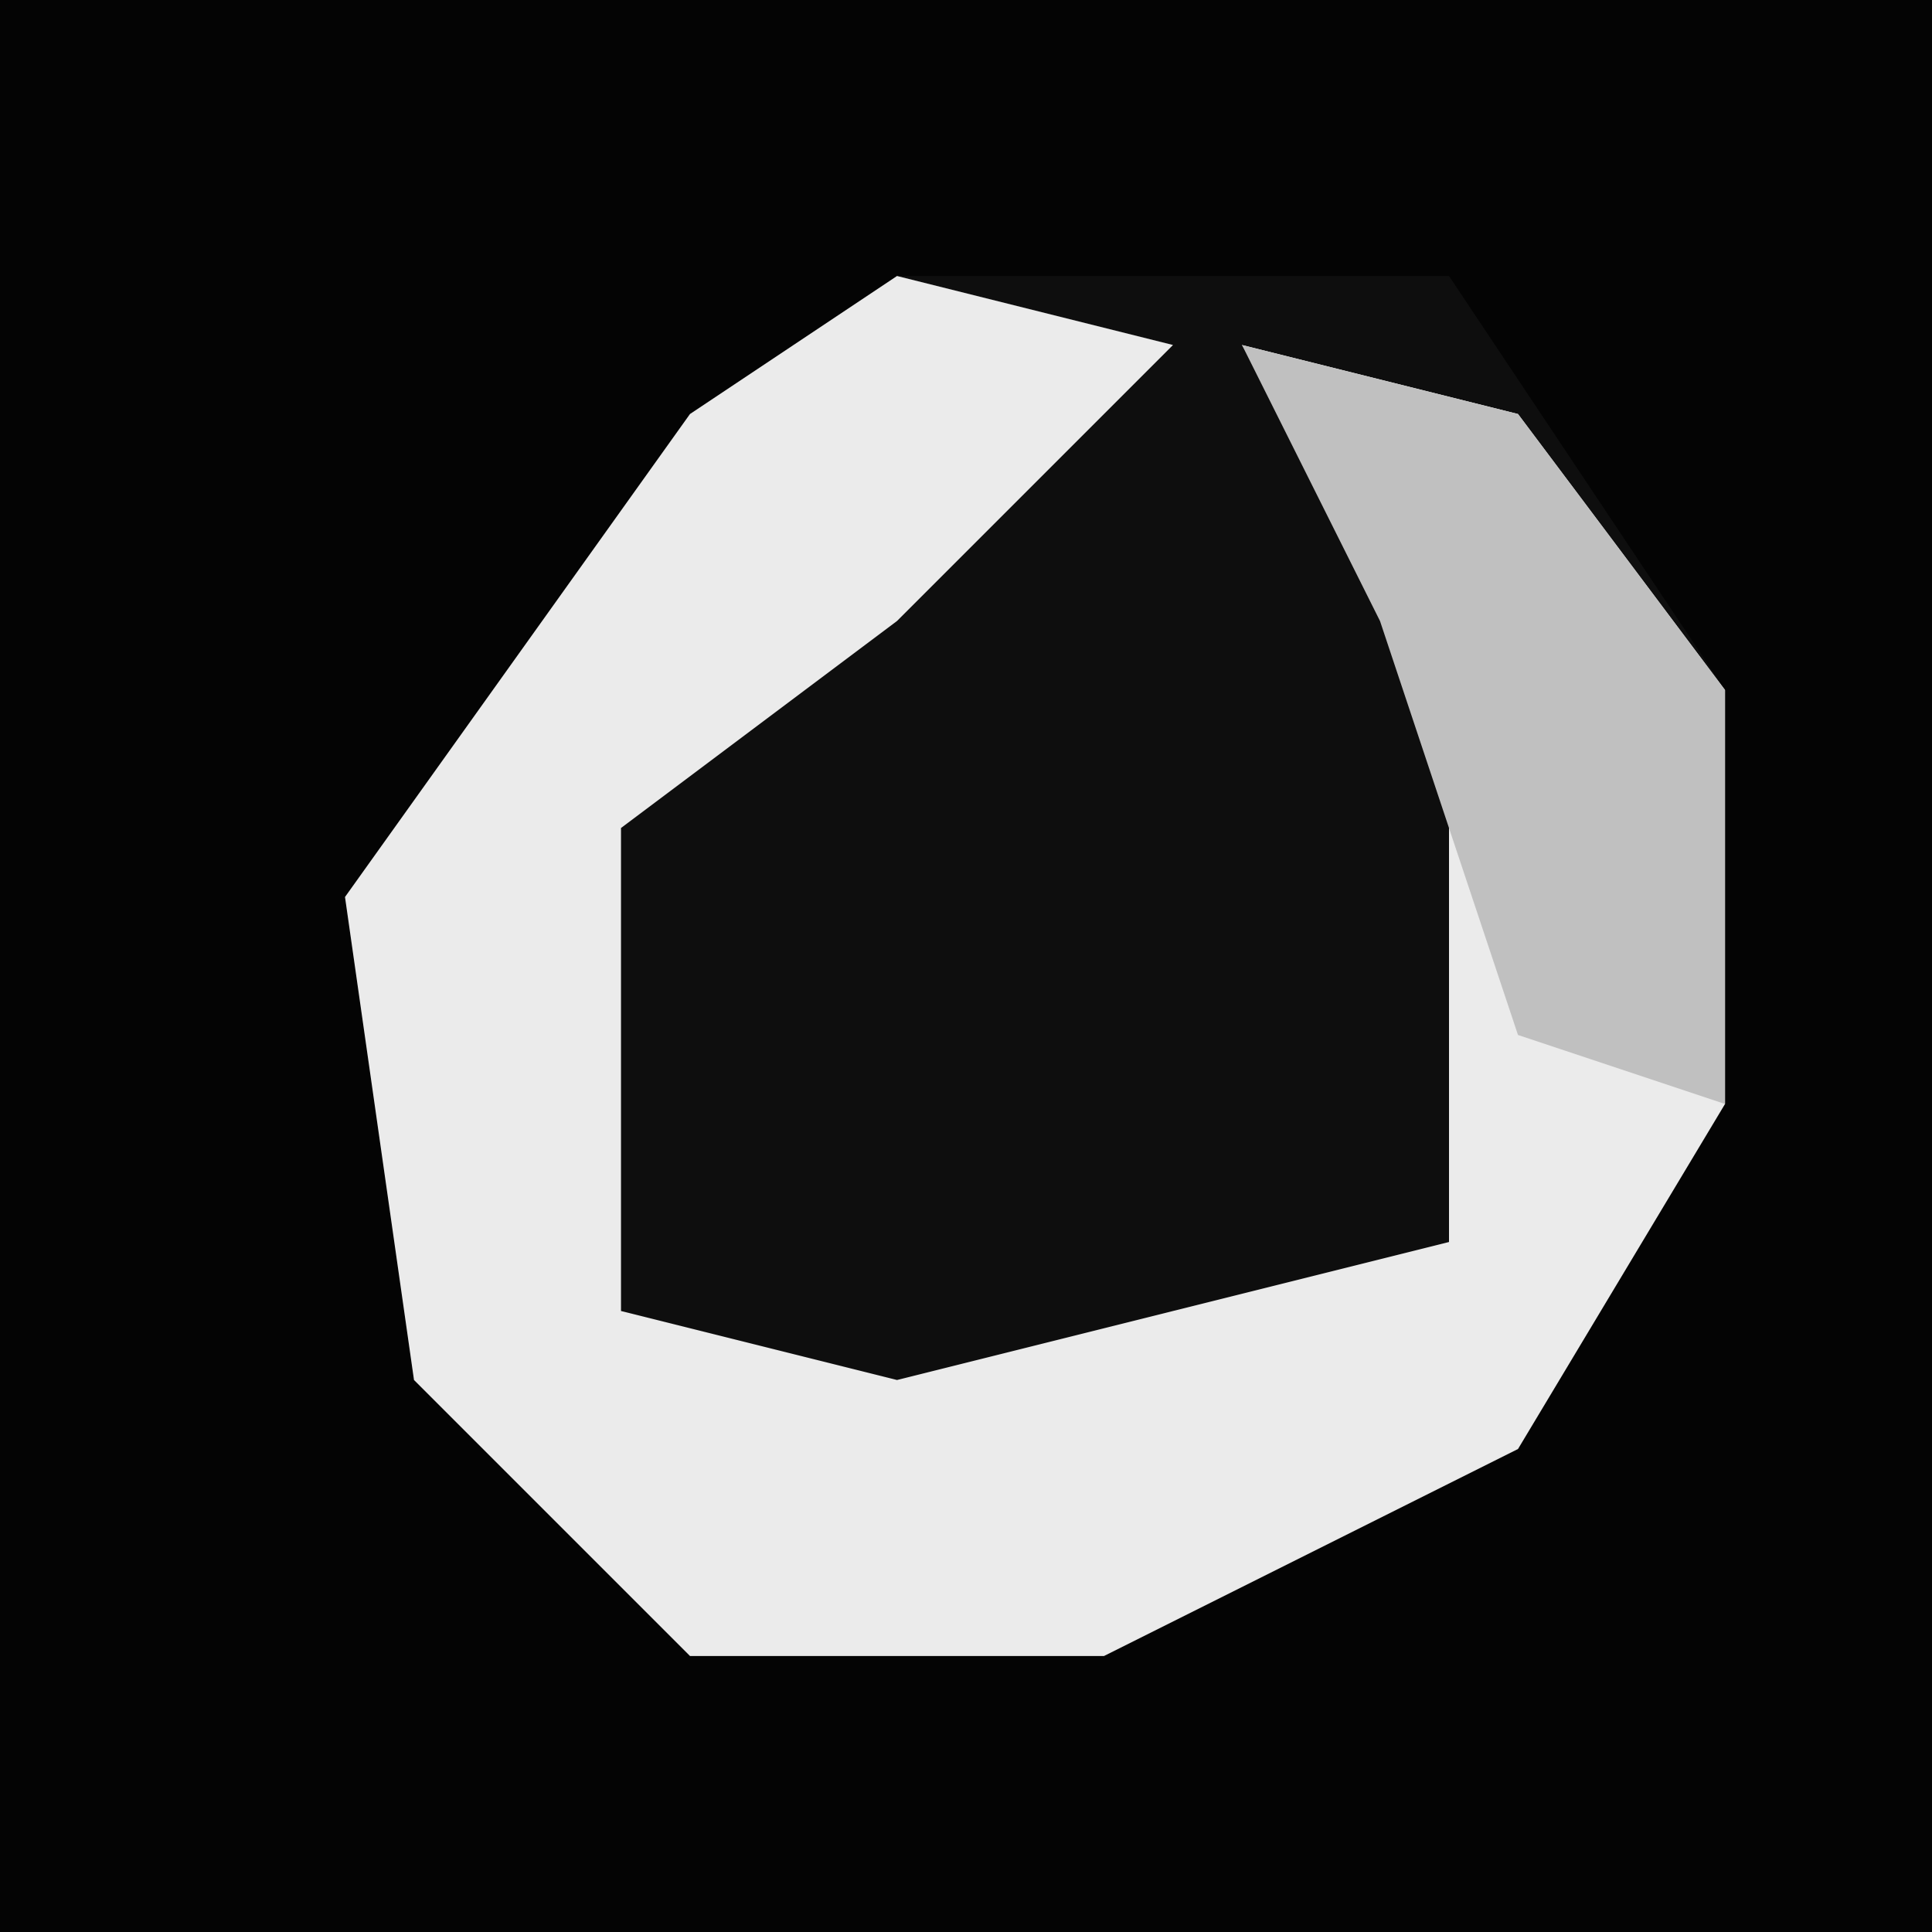 <?xml version="1.0" encoding="UTF-8"?>
<svg version="1.1" xmlns="http://www.w3.org/2000/svg" width="28" height="28">
<path d="M0,0 L28,0 L28,28 L0,28 Z " fill="#040404" transform="translate(0,0)"/>
<path d="M0,0 L8,0 L12,6 L12,12 L9,17 L3,20 L-3,20 L-7,16 L-8,9 L-3,2 Z " fill="#0E0E0E" transform="translate(13,4)"/>
<path d="M0,0 L4,1 L0,5 L-4,8 L-4,15 L0,16 L8,14 L8,6 L5,1 L9,2 L12,6 L12,12 L9,17 L3,20 L-3,20 L-7,16 L-8,9 L-3,2 Z " fill="#EBEBEB" transform="translate(13,4)"/>
<path d="M0,0 L4,1 L7,5 L7,11 L4,10 L2,4 Z " fill="#C0C0C0" transform="translate(18,5)"/>
</svg>

